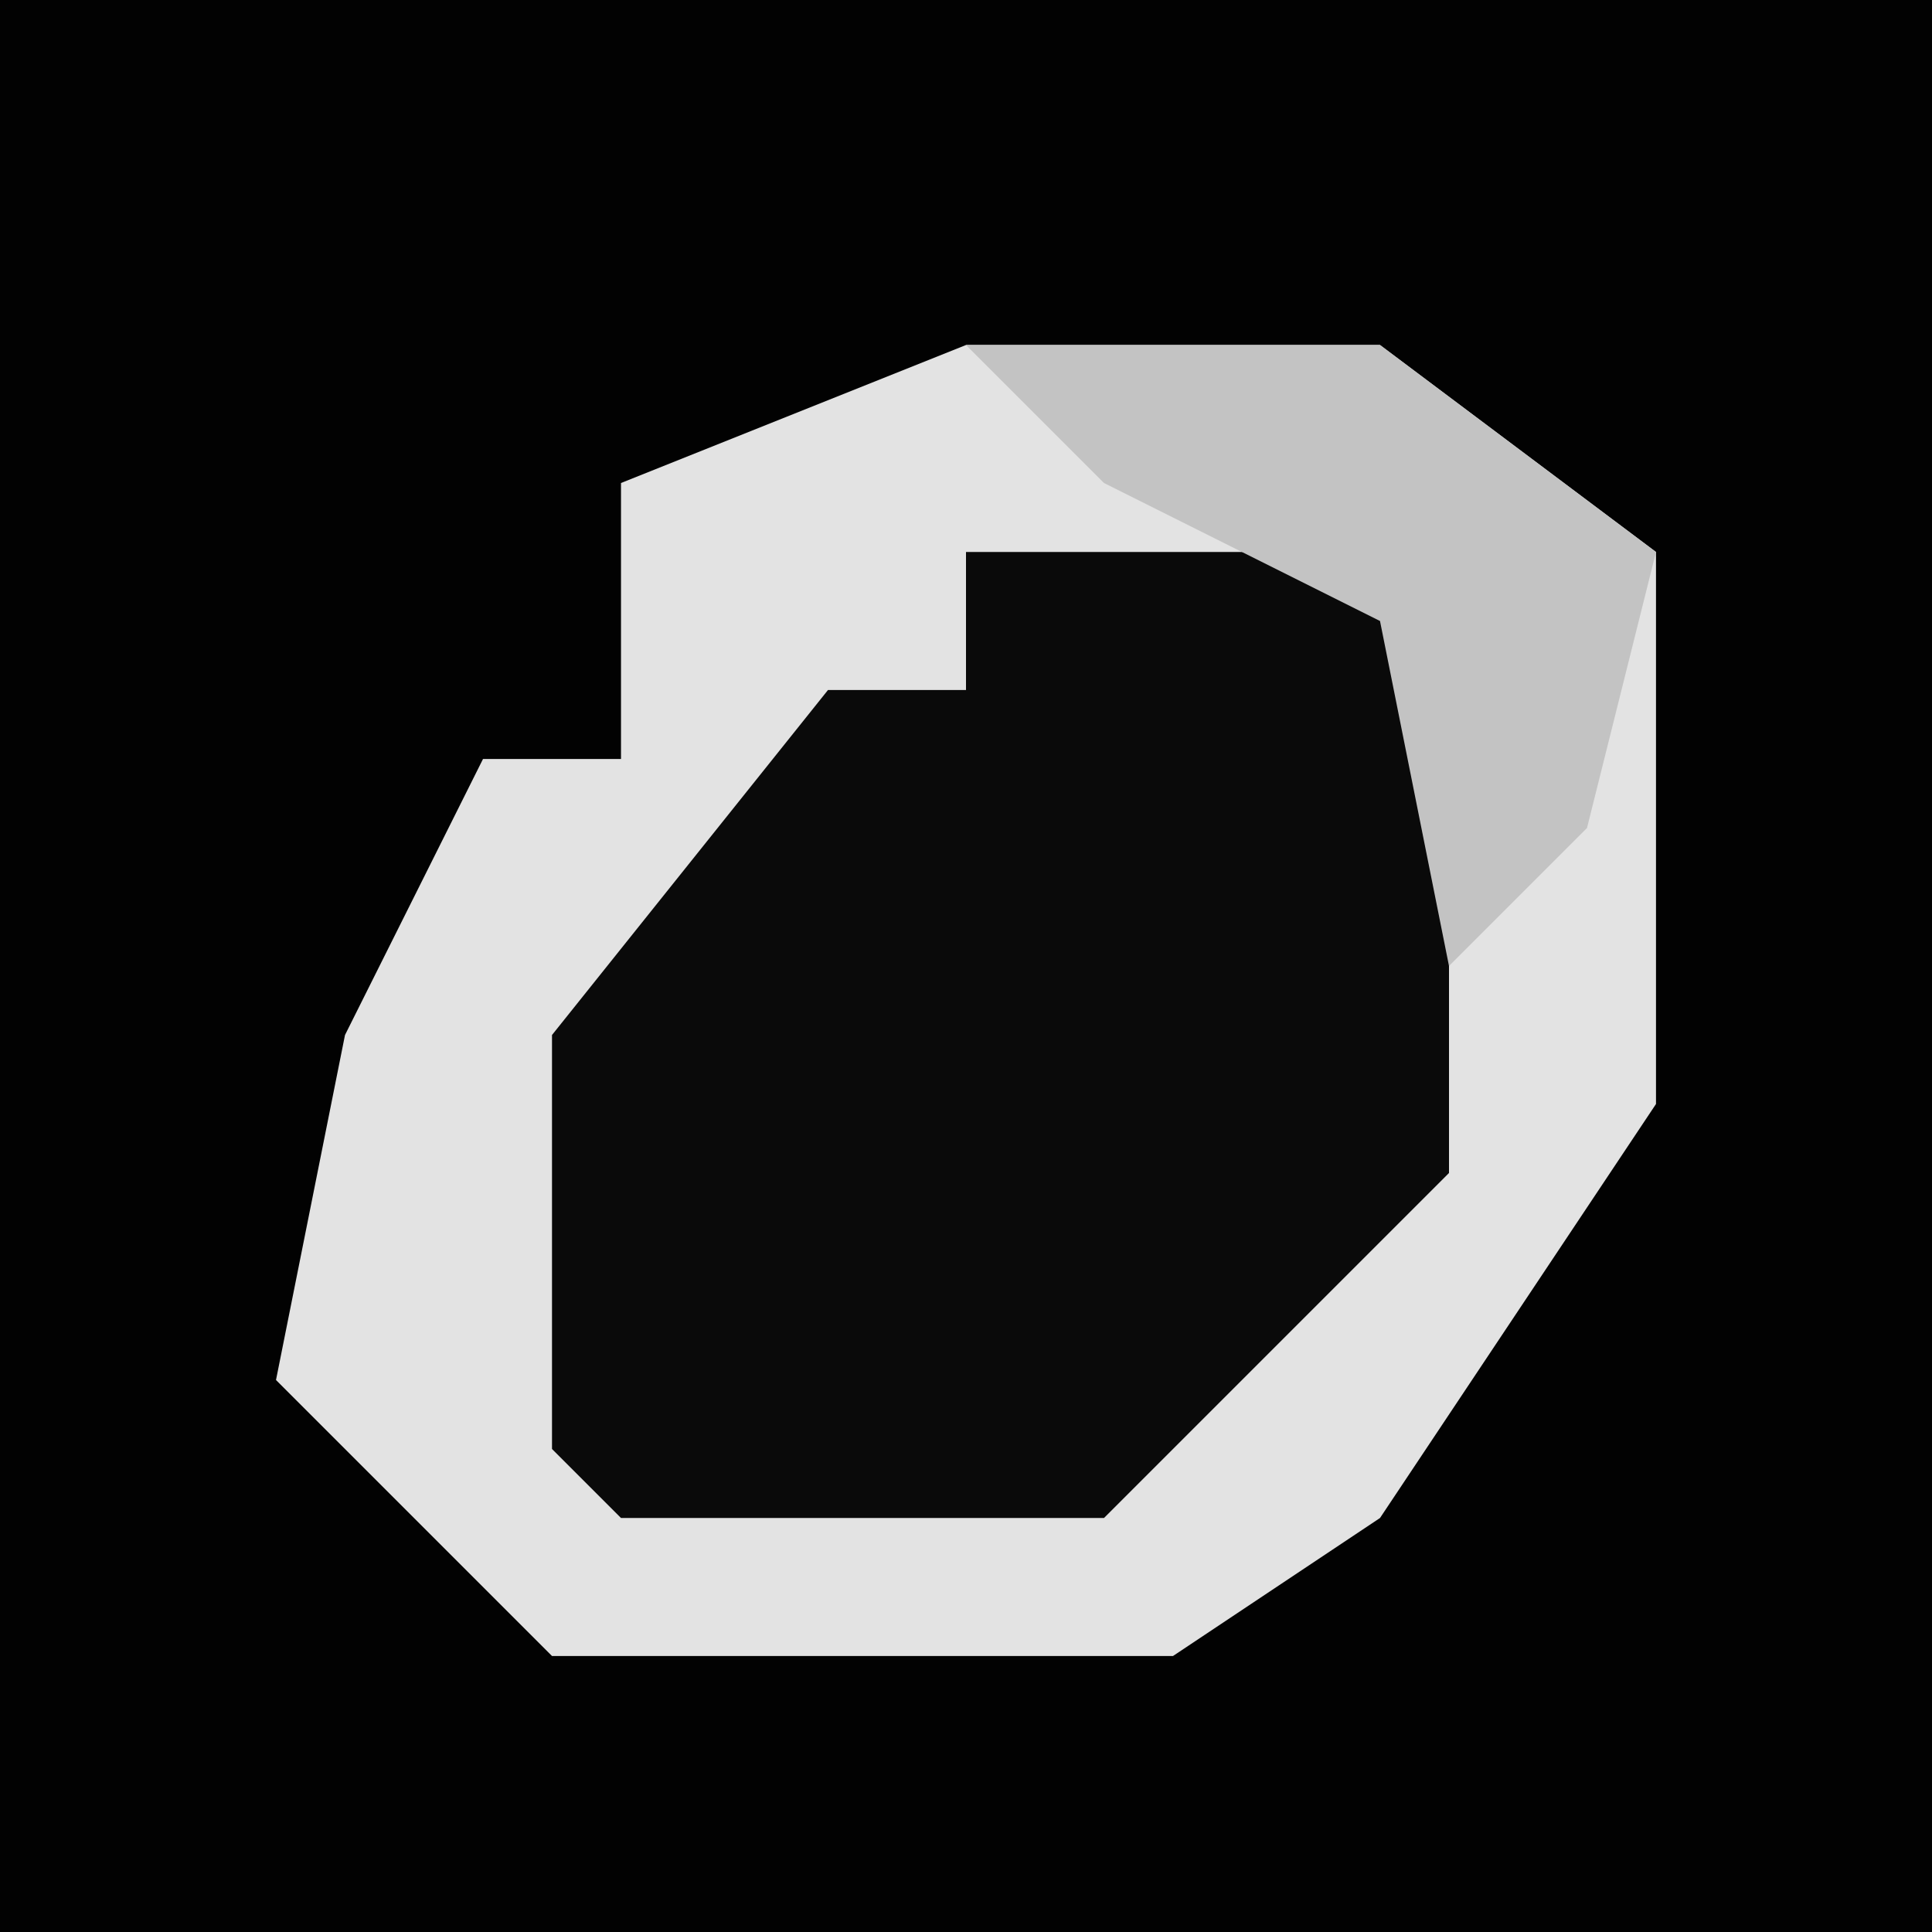 <?xml version="1.0" encoding="UTF-8"?>
<svg version="1.1" xmlns="http://www.w3.org/2000/svg" width="28" height="28">
<path d="M0,0 L28,0 L28,28 L0,28 Z " fill="#020202" transform="translate(0,0)"/>
<path d="M0,0 L6,0 L10,3 L10,11 L6,17 L3,19 L-6,19 L-10,15 L-9,10 L-7,6 L-5,6 L-5,2 Z " fill="#E3E3E3" transform="translate(14,5)"/>
<path d="M0,0 L6,0 L7,1 L7,9 L2,14 L-5,14 L-6,13 L-6,7 L-2,2 L0,2 Z " fill="#0A0A0A" transform="translate(14,8)"/>
<path d="M0,0 L6,0 L10,3 L9,7 L7,9 L6,4 L2,2 Z " fill="#C3C3C3" transform="translate(14,5)"/>
</svg>

